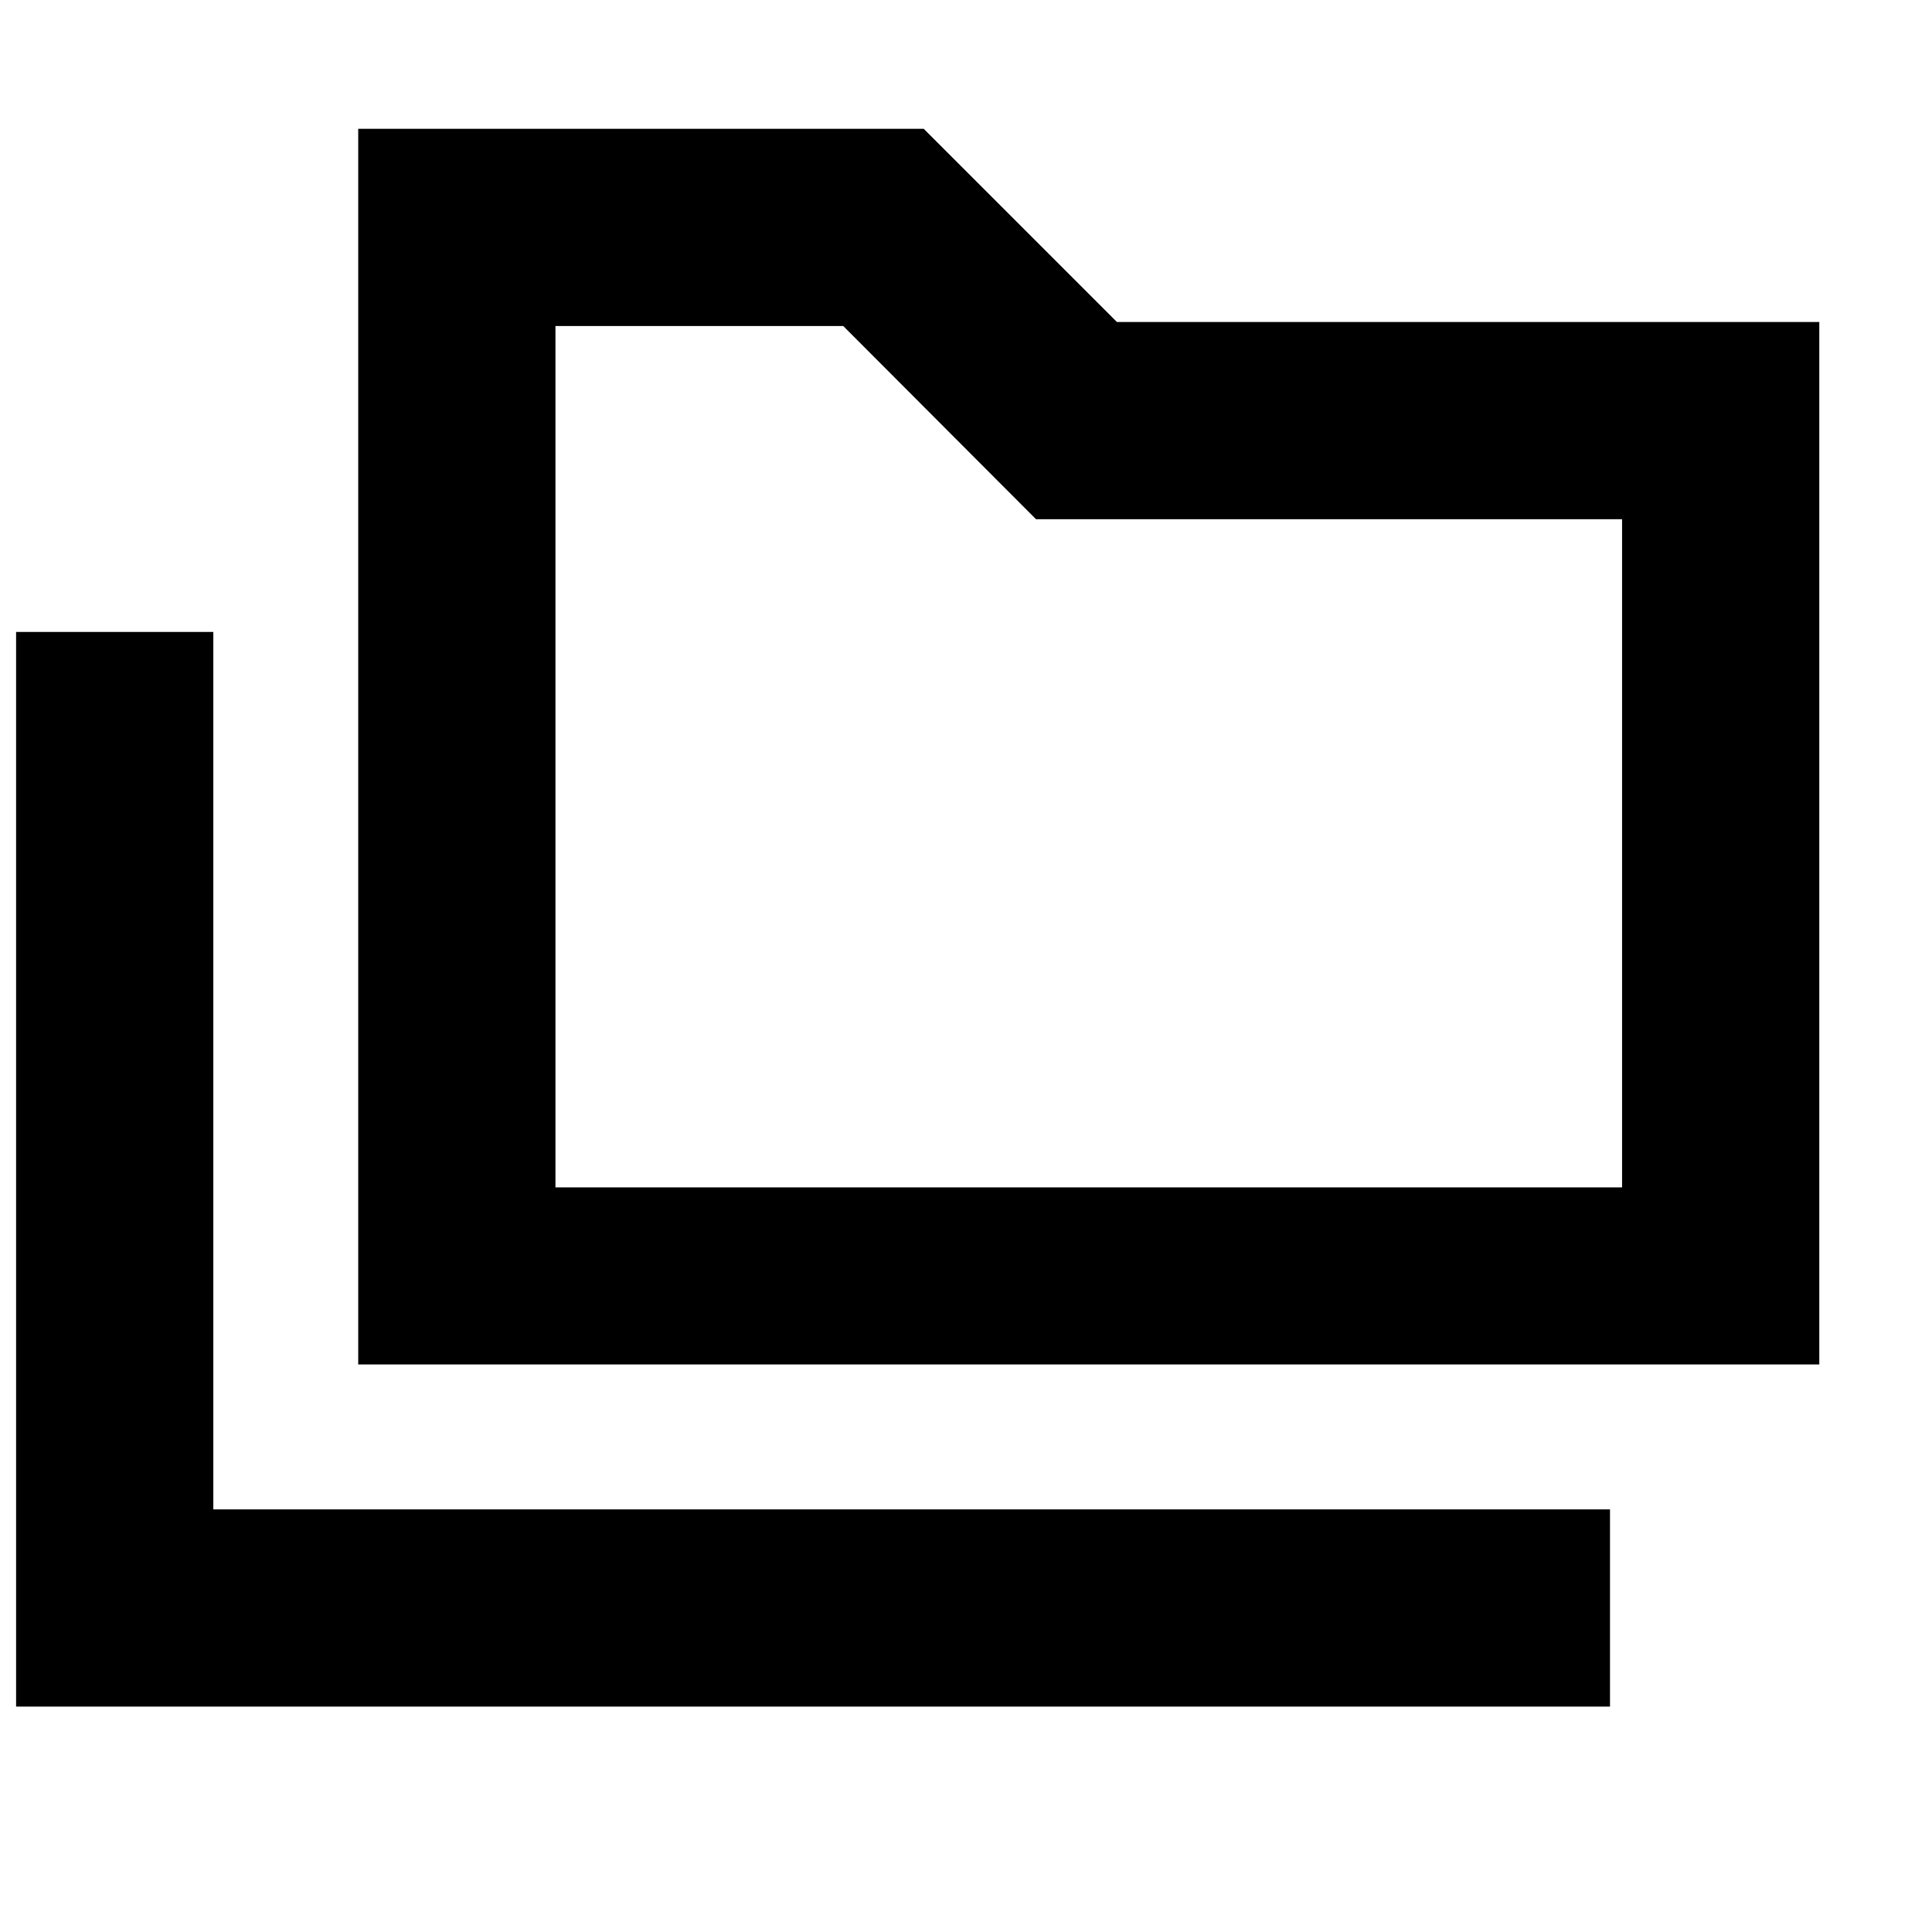 <svg xmlns="http://www.w3.org/2000/svg" height="20" viewBox="0 -960 960 960" width="20"><path d="M8-112v-534h98v436h694v98H8Zm170-170v-614h281l96 96h349v518H178Zm98-88h530v-332H514.8L419-798H276v428Zm0 0v-428 428Z"/></svg>